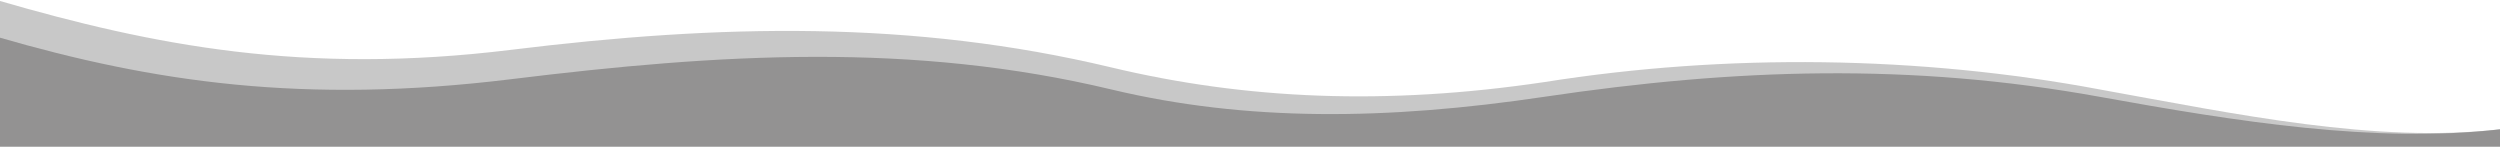 <svg width="1279" height="75" viewBox="0 0 1279 75" fill="none" xmlns="http://www.w3.org/2000/svg">
<g clip-path="url(#clip0_10_27)">
<path opacity="0.5" d="M-1 75V0.225C78.36 23.25 155.672 38.475 261.4 25.5C368.664 12.3 466.84 10.2 568.6 34.5C637.72 51 709.4 54 790.04 42C883.399 27.184 982.074 28.486 1074.2 45.75C1144.6 58.5 1215.38 73.425 1279 66.15V75H-1Z" fill="#939292"/>
<path d="M-1 75.025V19C78.36 42.025 155.672 53.5 261.4 40.525C368.664 27.325 466.84 21.475 568.6 45.775C637.72 62.275 709.4 61.525 790.04 49.525C887.96 34.975 977.56 32.05 1074.2 49.525C1144.6 62.275 1215.38 73.45 1279 66.175V75.025H-1Z" fill="#939292"/>
</g>
<defs>
<clipPath id="clip0_10_27">
<rect width="1280" height="75" fill="white" transform="matrix(1 0 0 -1 -1 75)"/>
</clipPath>
</defs>
</svg>
